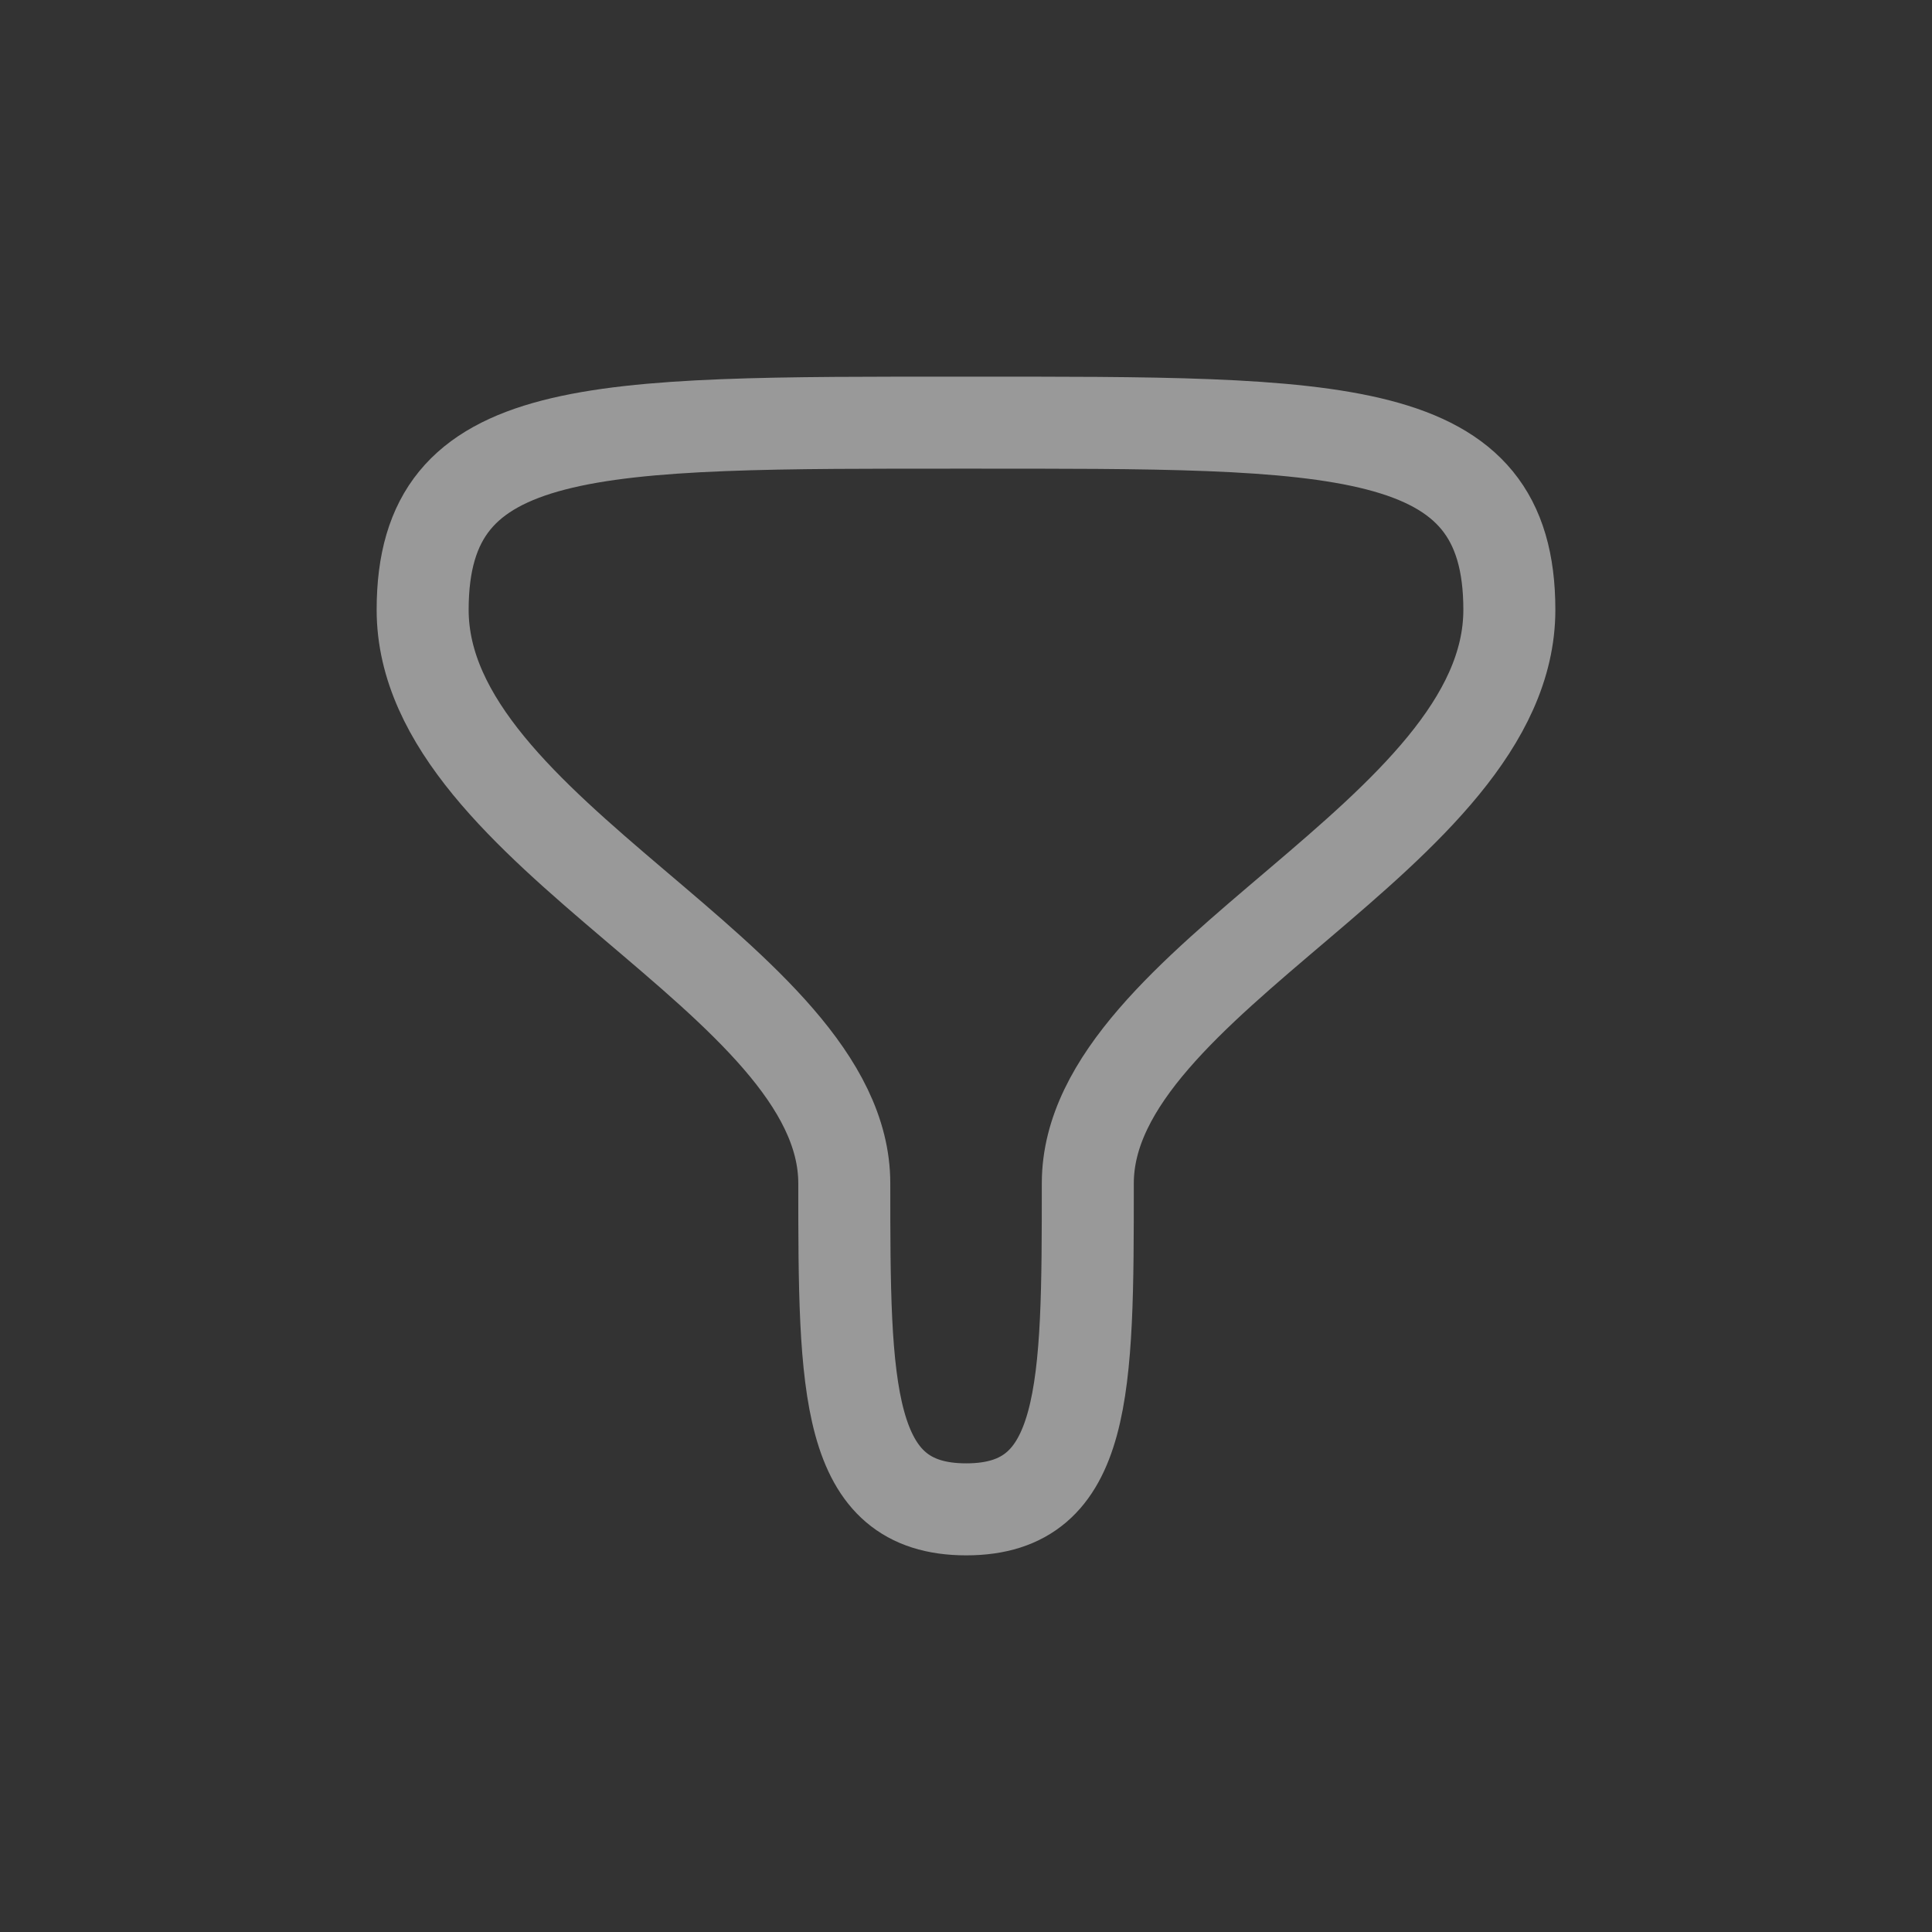 <svg width="42" height="42" viewBox="0 0 42 42" fill="none" xmlns="http://www.w3.org/2000/svg">
<rect x="0" y="0" width="42" height="42" fill="#333333" stroke="none"/>
<path fill-rule="evenodd" clip-rule="evenodd" d="M21.005 32.812C18.365 32.812 18.354 30.179 18.354 25.724C18.354 21.269 9.188 18.148 9.188 13.257C9.188 9.126 12.85 9.188 20.999 9.188C29.15 9.188 32.812 9.126 32.812 13.257C32.812 18.148 23.648 21.269 23.648 25.724C23.648 30.179 23.643 32.812 21.005 32.812Z" stroke="white" stroke-opacity="0.5" stroke-width="2" stroke-linecap="round" stroke-linejoin="round"/>
</svg>
